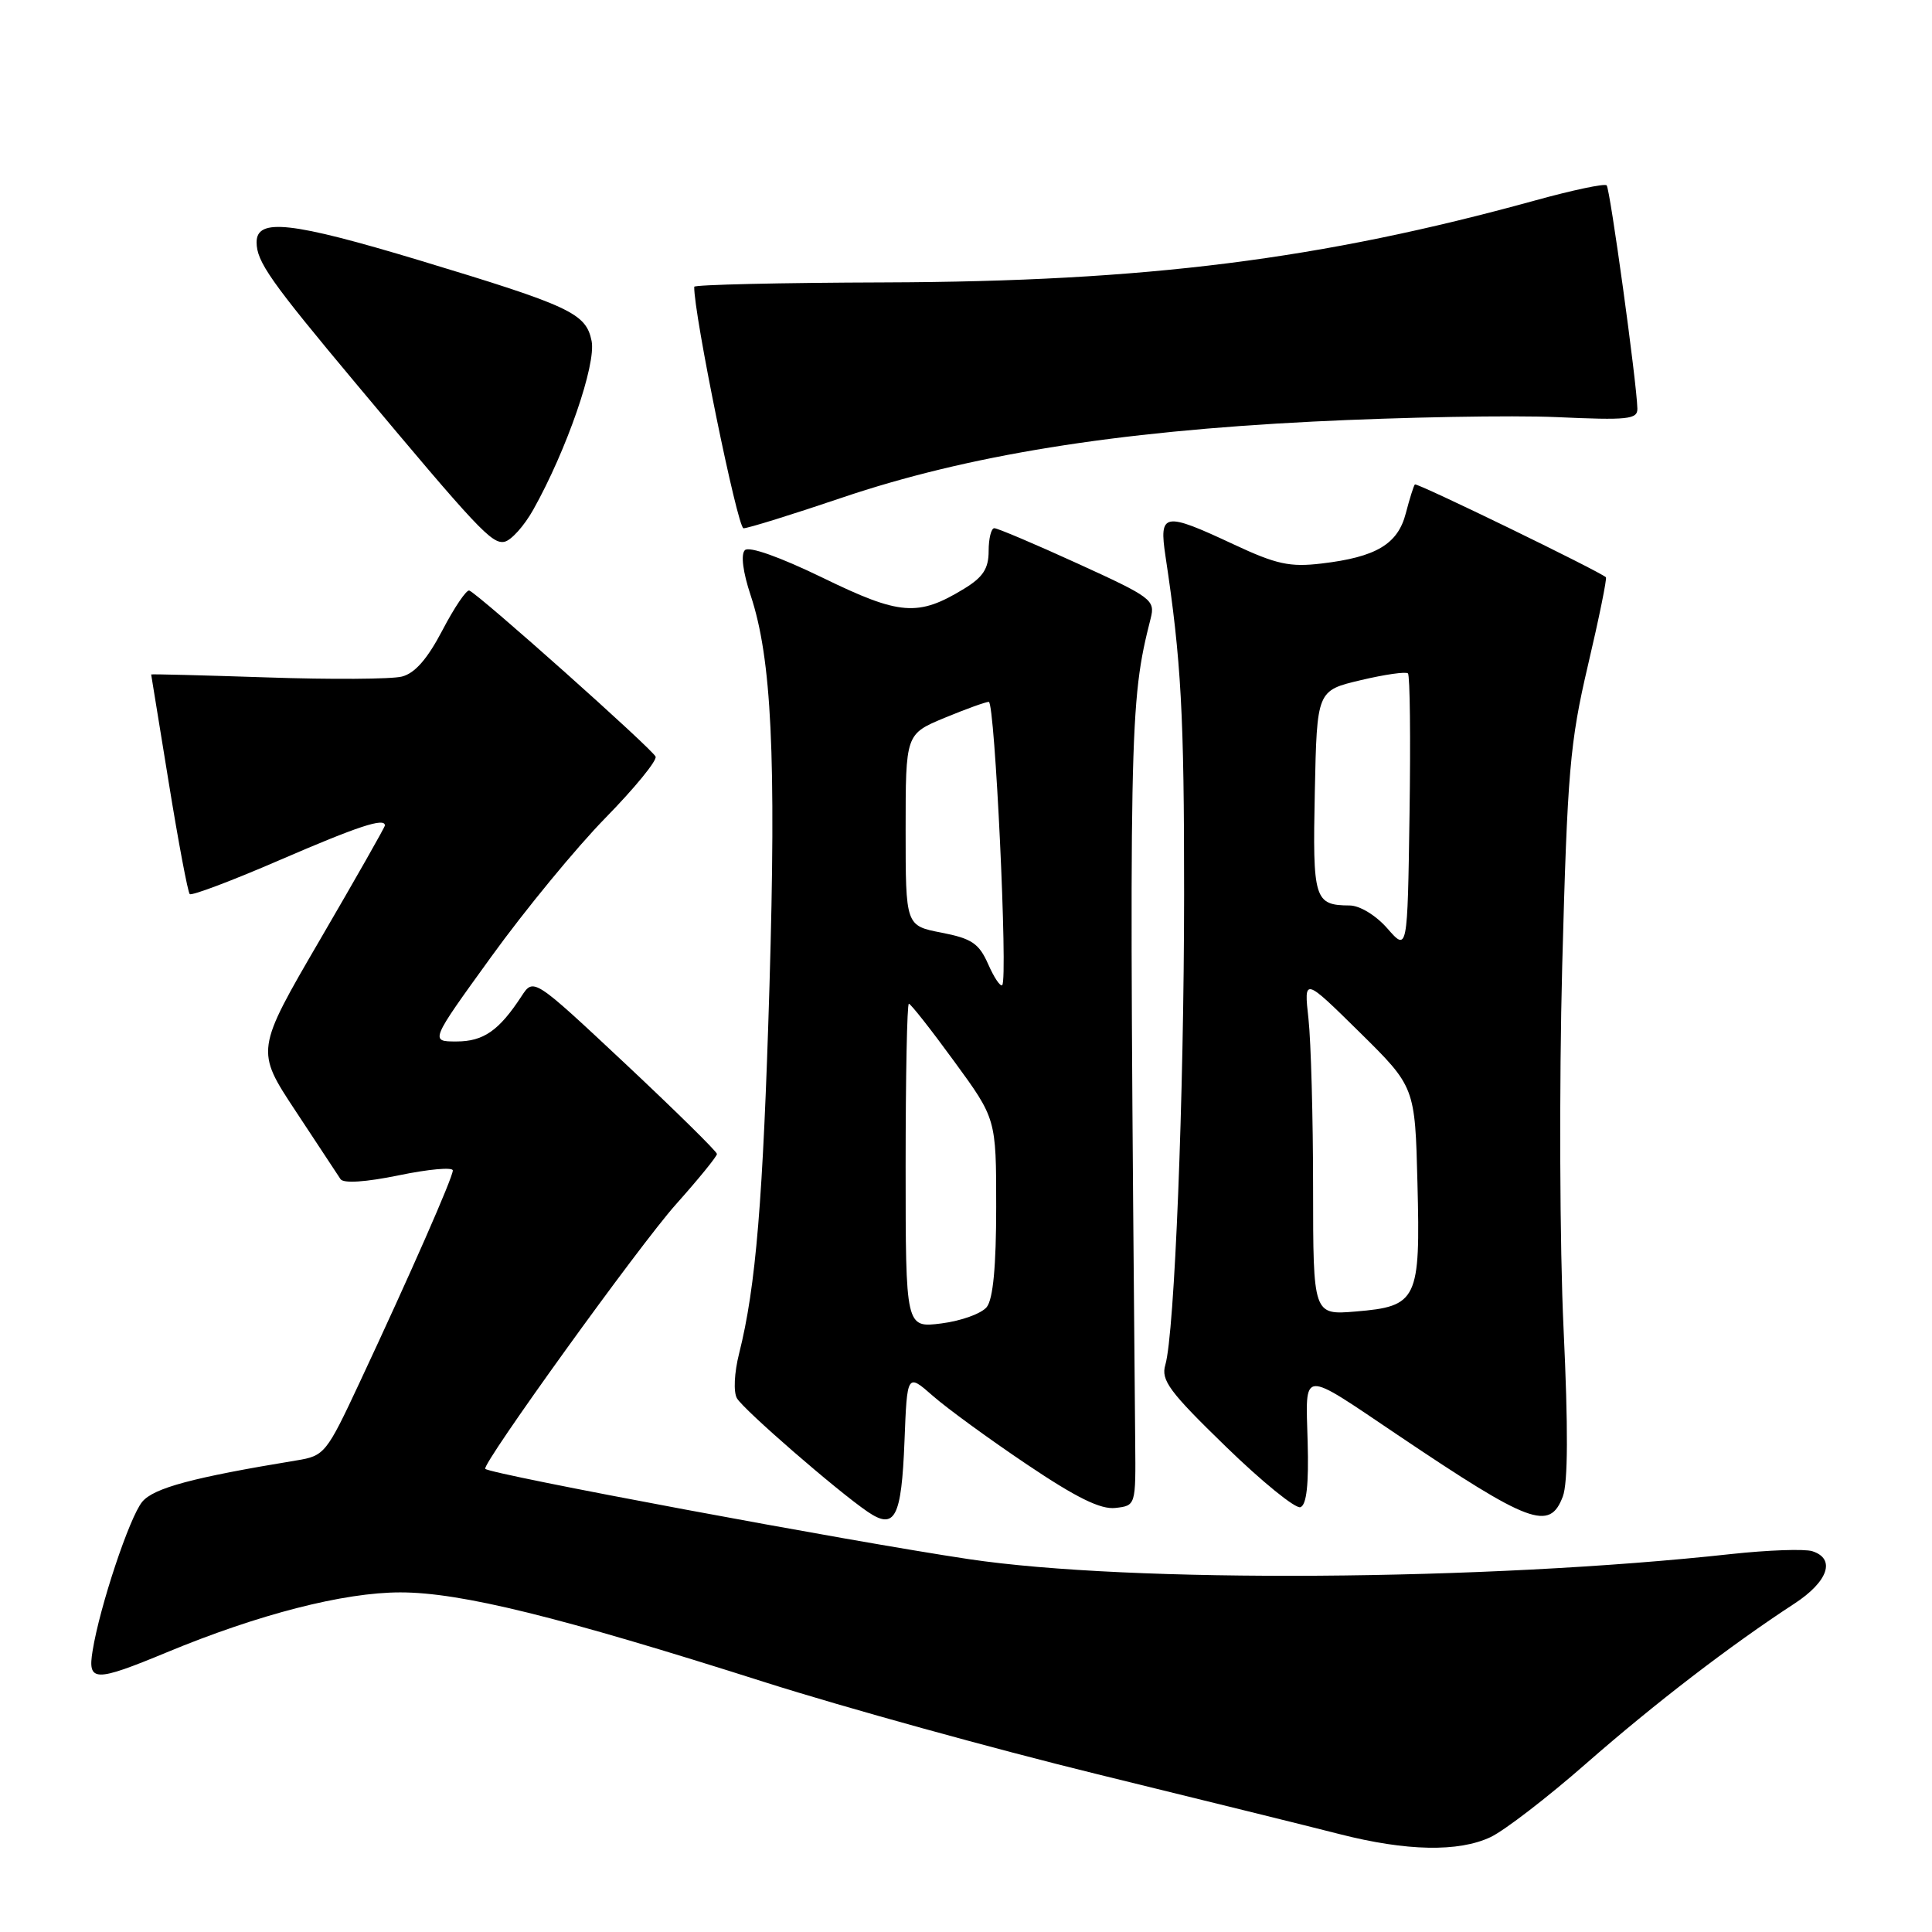 <?xml version="1.0" encoding="UTF-8" standalone="no"?>
<!DOCTYPE svg PUBLIC "-//W3C//DTD SVG 1.1//EN" "http://www.w3.org/Graphics/SVG/1.1/DTD/svg11.dtd" >
<svg xmlns="http://www.w3.org/2000/svg" xmlns:xlink="http://www.w3.org/1999/xlink" version="1.1" viewBox="0 0 256 256">
 <g >
 <path fill="currentColor"
d=" M 197.52 243.42 C 199.35 242.55 205.05 238.17 210.18 233.67 C 219.33 225.66 229.29 218.02 237.75 212.50 C 242.25 209.57 243.28 206.54 240.13 205.54 C 239.11 205.22 234.27 205.39 229.38 205.92 C 196.86 209.48 149.74 209.79 128.35 206.59 C 112.55 204.23 65.03 195.36 64.30 194.63 C 63.76 194.09 84.70 165.03 89.56 159.59 C 92.55 156.24 94.99 153.24 95.00 152.91 C 95.00 152.59 89.53 147.21 82.85 140.94 C 70.70 129.56 70.70 129.56 69.10 132.01 C 66.12 136.57 64.06 138.00 60.48 138.00 C 56.97 138.00 56.97 138.00 65.11 126.75 C 69.58 120.56 76.39 112.29 80.24 108.36 C 84.09 104.43 87.07 100.78 86.87 100.26 C 86.49 99.28 63.40 78.70 62.18 78.25 C 61.81 78.12 60.20 80.49 58.62 83.52 C 56.63 87.32 54.97 89.22 53.25 89.65 C 51.88 90.00 43.83 90.05 35.38 89.76 C 26.92 89.48 20.01 89.30 20.03 89.37 C 20.04 89.44 21.09 95.92 22.37 103.76 C 23.64 111.60 24.89 118.22 25.14 118.47 C 25.39 118.72 30.75 116.70 37.05 113.97 C 47.46 109.47 51.00 108.30 51.00 109.38 C 51.00 109.60 47.14 116.39 42.43 124.47 C 33.86 139.18 33.86 139.18 39.18 147.23 C 42.11 151.66 44.78 155.72 45.12 156.24 C 45.50 156.83 48.46 156.64 52.87 155.73 C 56.79 154.92 60.00 154.63 60.00 155.09 C 60.00 156.02 54.38 168.82 47.65 183.19 C 43.26 192.58 43.00 192.91 39.31 193.51 C 25.56 195.77 20.38 197.16 18.85 198.99 C 17.17 201.01 13.22 212.85 12.27 218.74 C 11.59 222.89 12.53 222.91 22.11 218.94 C 34.28 213.89 45.56 211.00 53.04 211.00 C 61.05 211.00 74.06 214.21 101.44 222.93 C 111.86 226.24 131.66 231.72 145.44 235.10 C 159.22 238.48 173.65 242.04 177.50 243.03 C 186.38 245.30 193.28 245.43 197.52 243.42 Z  M 119.85 190.94 C 120.20 181.97 120.20 181.97 123.62 184.97 C 125.51 186.63 131.11 190.71 136.08 194.05 C 142.63 198.46 145.85 200.04 147.80 199.81 C 150.50 199.50 150.50 199.50 150.42 191.00 C 149.57 96.04 149.63 93.15 152.47 81.94 C 153.09 79.51 152.61 79.15 142.81 74.68 C 137.14 72.09 132.16 69.98 131.75 69.99 C 131.34 69.99 131.00 71.36 131.00 73.01 C 131.00 75.34 130.26 76.48 127.75 78.01 C 121.65 81.73 119.26 81.55 109.02 76.56 C 103.31 73.79 99.25 72.35 98.70 72.90 C 98.14 73.46 98.44 75.82 99.47 78.90 C 102.24 87.26 102.86 100.15 101.96 130.61 C 101.11 159.08 100.16 170.49 97.94 179.33 C 97.29 181.90 97.17 184.45 97.65 185.28 C 98.56 186.83 110.90 197.54 114.96 200.31 C 118.59 202.78 119.45 201.13 119.85 190.94 Z  M 207.08 198.30 C 207.77 196.49 207.80 189.20 207.18 176.05 C 206.67 165.27 206.59 143.72 207.00 128.00 C 207.69 102.22 208.01 98.41 210.42 88.12 C 211.89 81.87 212.95 76.63 212.79 76.49 C 211.87 75.66 187.74 63.93 187.48 64.19 C 187.32 64.36 186.78 66.08 186.28 68.00 C 185.23 72.10 182.35 73.82 175.10 74.67 C 170.92 75.17 169.12 74.78 163.46 72.13 C 154.18 67.79 153.56 67.90 154.44 73.75 C 156.52 87.51 156.91 94.71 156.90 118.50 C 156.89 145.28 155.64 176.70 154.41 180.86 C 153.81 182.88 154.94 184.41 162.42 191.67 C 167.20 196.32 171.66 199.94 172.31 199.71 C 173.13 199.42 173.43 196.70 173.27 191.05 C 173.01 181.33 172.20 181.39 185.23 190.16 C 202.75 201.95 205.33 202.91 207.08 198.30 Z  M 70.67 67.52 C 75.08 59.65 79.01 48.29 78.39 45.18 C 77.65 41.51 75.60 40.55 55.59 34.50 C 38.61 29.38 34.00 28.86 34.00 32.10 C 34.00 34.67 35.82 37.26 47.18 50.84 C 63.28 70.09 65.17 72.11 66.83 71.79 C 67.72 71.62 69.45 69.70 70.67 67.52 Z  M 111.55 65.95 C 128.16 60.33 147.68 57.18 174.00 55.86 C 185.82 55.27 200.34 55.01 206.25 55.27 C 215.73 55.70 217.00 55.57 216.96 54.13 C 216.88 50.68 213.34 25.01 212.89 24.56 C 212.63 24.29 208.38 25.19 203.45 26.55 C 175.03 34.39 151.86 37.31 117.25 37.42 C 103.36 37.46 91.99 37.73 91.99 38.00 C 91.90 41.46 97.73 70.00 98.52 70.00 C 99.11 70.00 104.97 68.18 111.55 65.95 Z  M 120.00 154.48 C 120.00 142.67 120.19 133.00 120.43 133.00 C 120.67 133.00 123.37 136.43 126.43 140.63 C 132.00 148.25 132.00 148.25 132.00 159.93 C 132.00 167.78 131.59 172.13 130.75 173.19 C 130.06 174.05 127.36 175.03 124.75 175.36 C 120.00 175.96 120.00 175.96 120.00 154.48 Z  M 130.93 127.74 C 129.72 125.01 128.76 124.36 124.75 123.58 C 120.00 122.66 120.00 122.66 120.00 109.97 C 120.00 97.27 120.00 97.27 125.13 95.13 C 127.96 93.96 130.61 93.00 131.02 93.00 C 131.83 93.00 133.57 129.77 132.80 130.53 C 132.55 130.78 131.71 129.52 130.93 127.74 Z  M 173.99 157.37 C 173.99 148.09 173.71 138.03 173.38 135.00 C 172.77 129.50 172.77 129.50 180.14 136.76 C 187.50 144.02 187.50 144.02 187.82 156.76 C 188.22 172.27 187.82 173.10 179.65 173.78 C 174.00 174.25 174.00 174.25 173.99 157.37 Z  M 183.84 123.03 C 182.32 121.29 180.18 119.99 178.84 119.98 C 174.15 119.95 173.92 119.21 174.22 104.92 C 174.50 91.50 174.50 91.50 180.29 90.13 C 183.48 89.37 186.30 88.97 186.56 89.23 C 186.83 89.50 186.92 97.89 186.77 107.89 C 186.50 126.07 186.50 126.07 183.84 123.03 Z "/>
</g>
</svg>